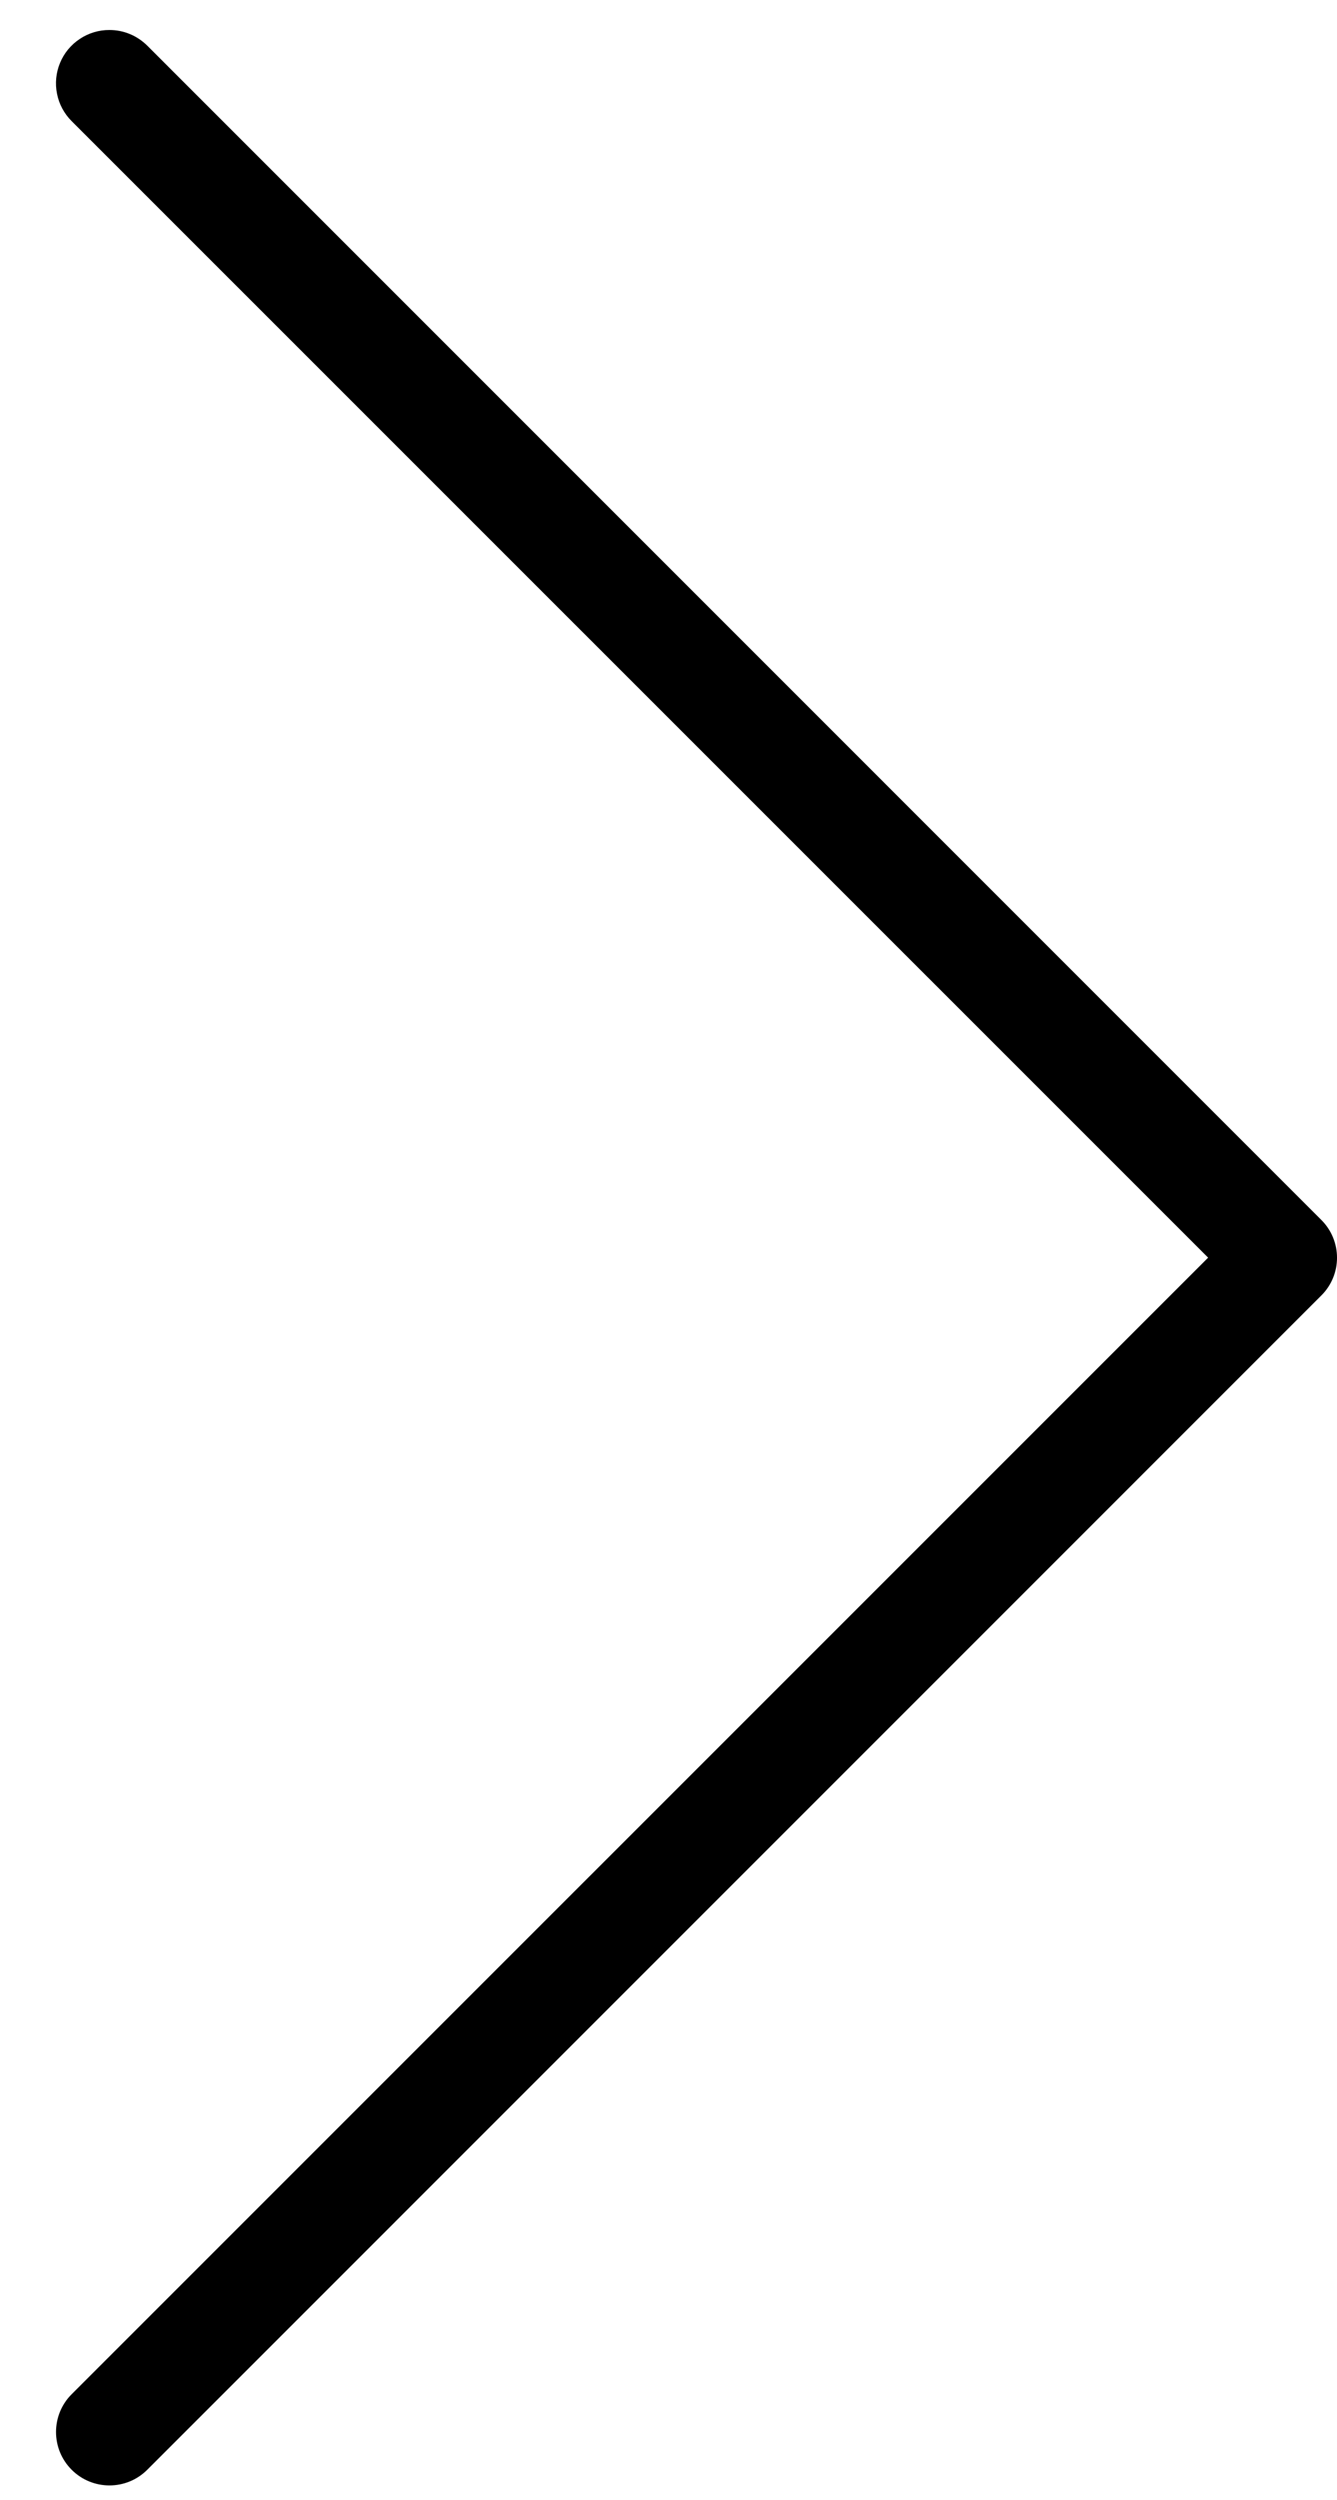 <svg width="23" height="43" viewBox="0 0 23 43" fill="none" xmlns="http://www.w3.org/2000/svg">
<path d="M1.883 0.516C1.701 0.515 1.523 0.569 1.372 0.67C1.22 0.771 1.102 0.914 1.033 1.082C0.963 1.25 0.945 1.435 0.981 1.613C1.016 1.792 1.104 1.955 1.233 2.084L20.783 21.632L1.233 41.181C0.874 41.54 0.874 42.122 1.233 42.481C1.592 42.84 2.174 42.84 2.533 42.481L22.731 22.282C23.09 21.924 23.09 21.343 22.731 20.984L2.533 0.785C2.447 0.7 2.346 0.632 2.235 0.586C2.123 0.539 2.003 0.516 1.883 0.516Z" fill="black"/>
</svg>
